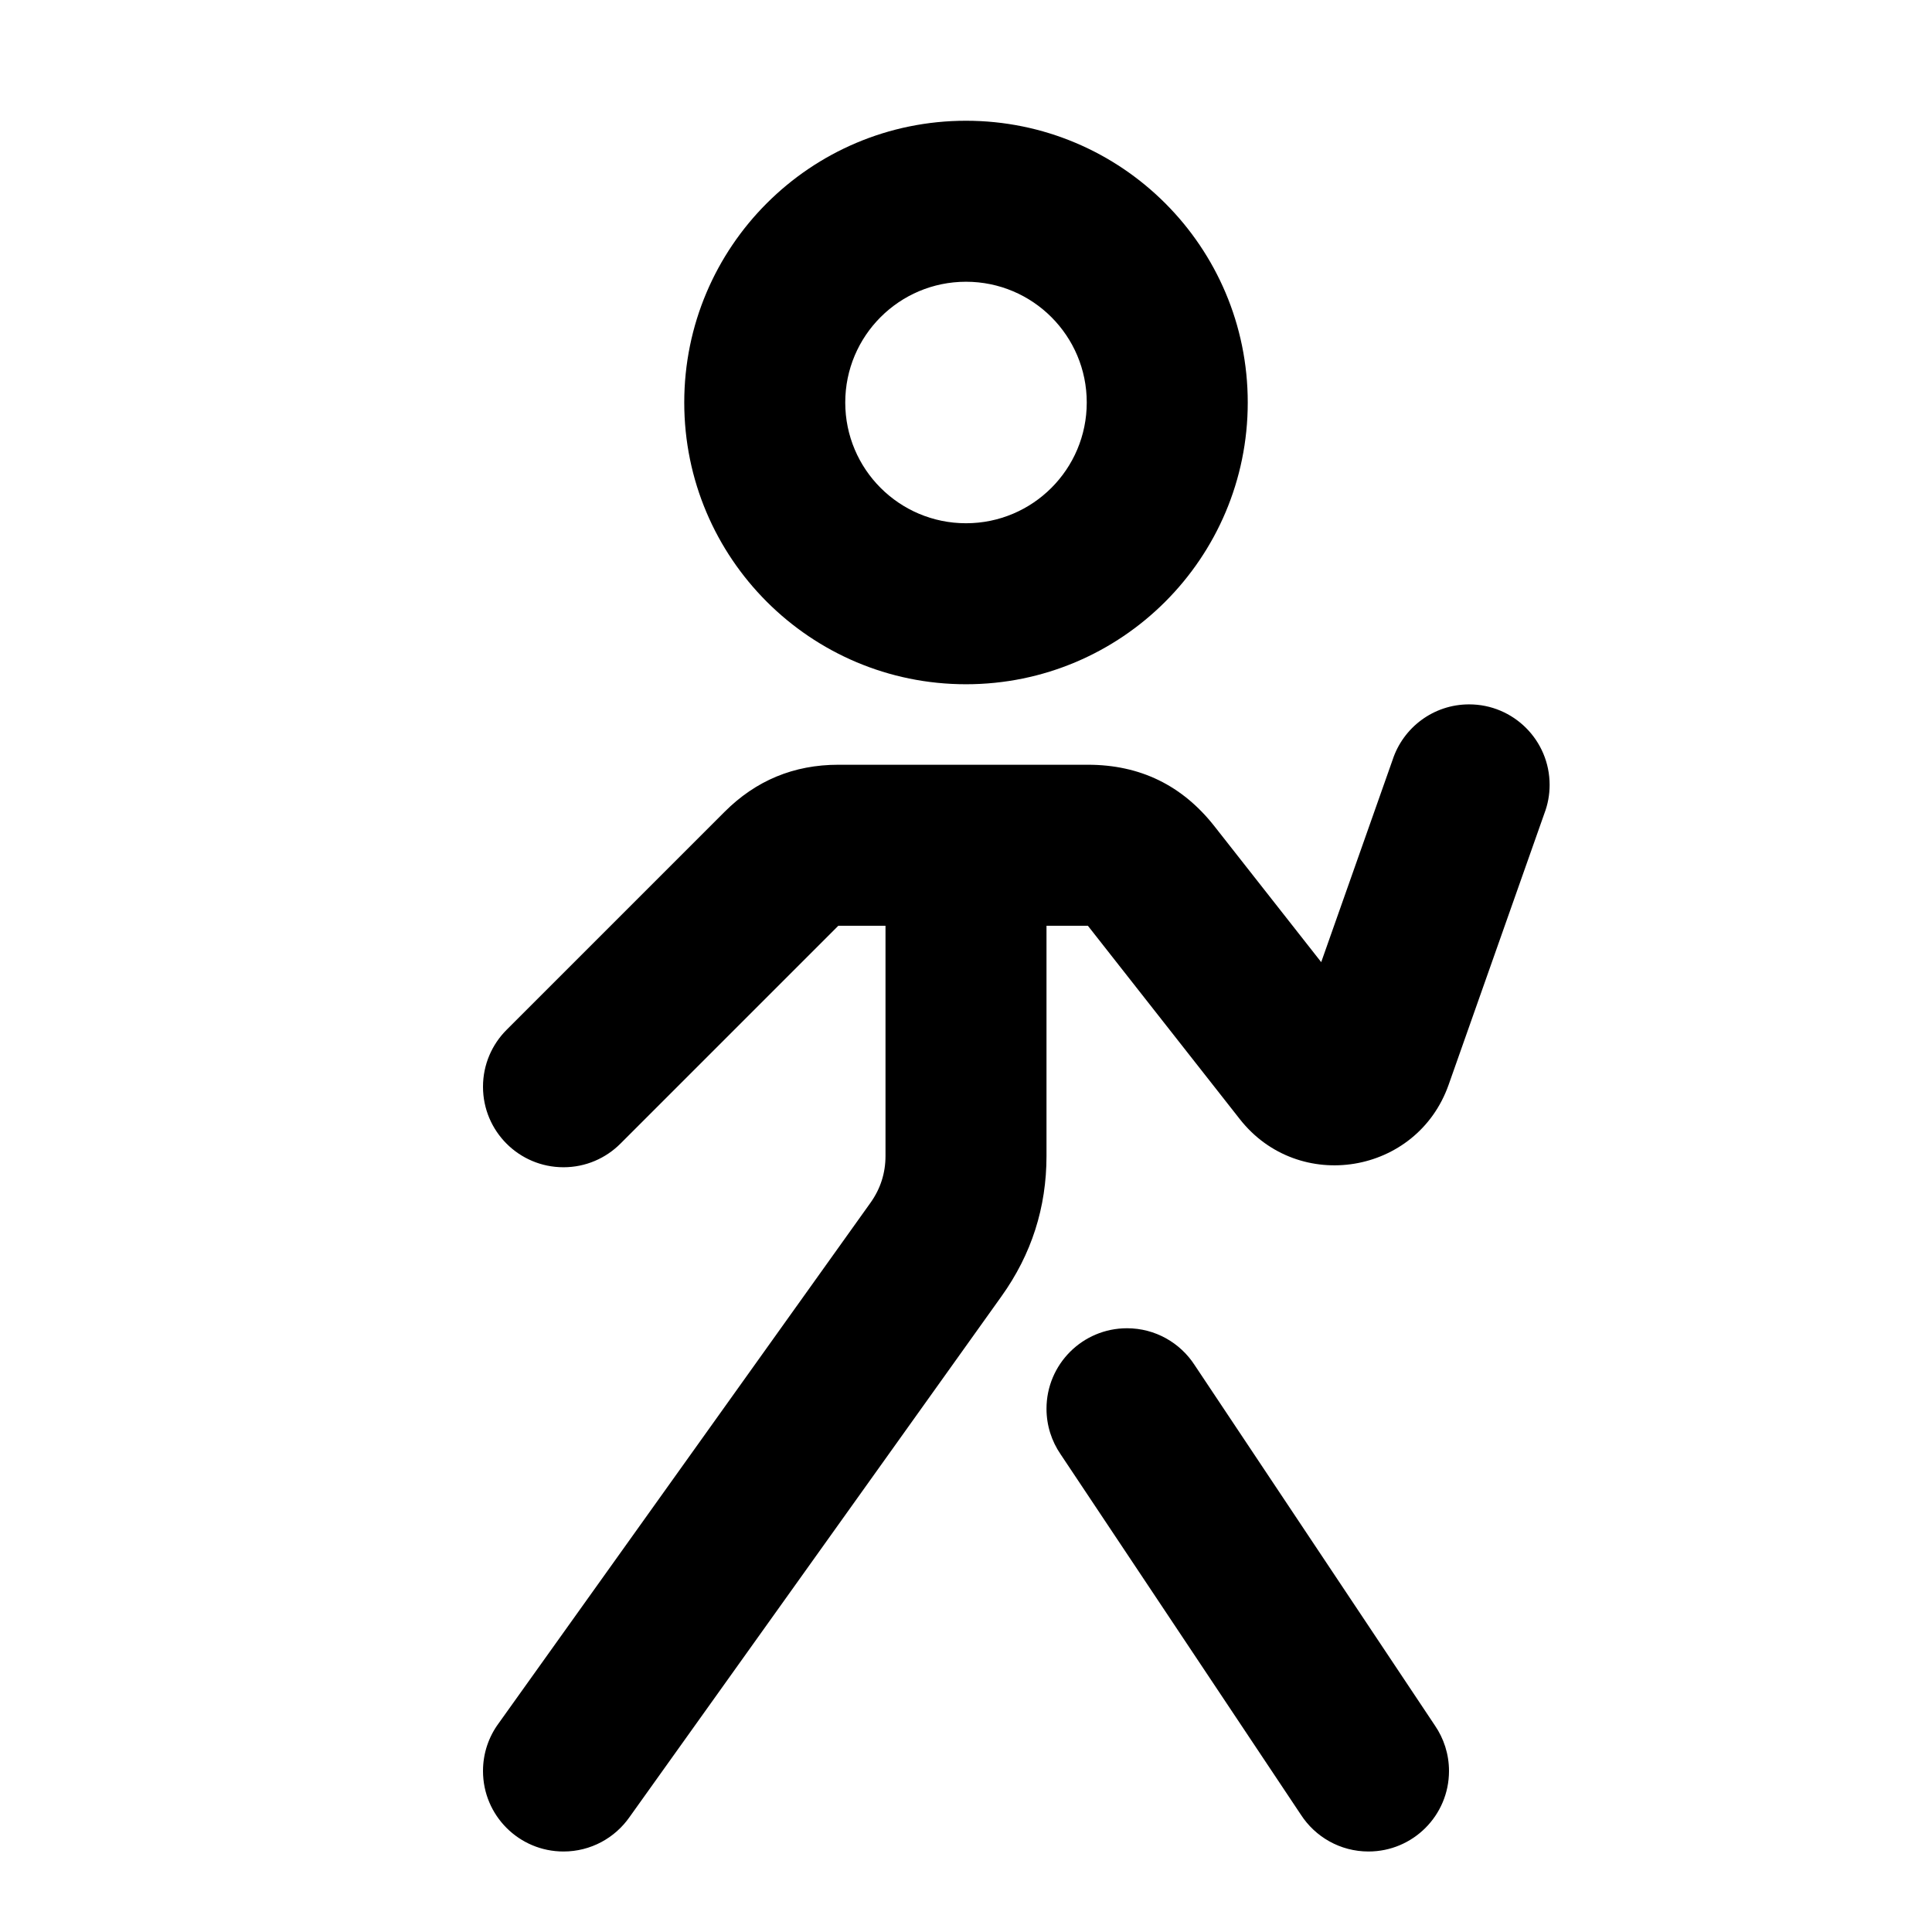 <svg xmlns="http://www.w3.org/2000/svg" xmlns:xlink="http://www.w3.org/1999/xlink" width="48" height="48" viewBox="0 0 48 48" fill="none">
<path d="M24 17C20.134 17 17 13.866 17 10C17 6.134 20.134 3 24 3C27.866 3 31 6.134 31 10C31 13.866 27.866 17 24 17ZM24 13C25.657 13 27 11.657 27 10C27 8.343 25.657 7 24 7C22.343 7 21 8.343 21 10C21 11.657 22.343 13 24 13ZM34.599 18.878C34.86 18.078 35.612 17.5 36.5 17.5C37.605 17.5 38.5 18.395 38.5 19.5C38.5 19.75 38.454 19.989 38.37 20.209L35.991 26.95C35.204 29.181 32.265 29.665 30.803 27.805L27.028 23L26 23L26 28.718C26 30 25.628 31.163 24.882 32.206L15.643 45.141C15.282 45.66 14.681 46 14 46C12.895 46 12 45.105 12 44C12 43.558 12.143 43.15 12.386 42.819L21.628 29.881C21.876 29.533 22 29.145 22 28.718L22 23L20.828 23L15.414 28.414C15.052 28.776 14.552 29 14 29C12.895 29 12 28.105 12 27C12 26.448 12.224 25.948 12.586 25.586L18 20.172C18.781 19.39 19.724 19 20.828 19L27.028 19C28.324 19 29.372 19.51 30.173 20.529L32.825 23.904L34.599 18.878ZM29.681 33.916C29.325 33.365 28.705 33 28 33C26.895 33 26 33.895 26 35C26 35.42 26.13 35.81 26.351 36.132L32.319 45.084C32.675 45.635 33.295 46 34 46C35.105 46 36 45.105 36 44C36 43.58 35.87 43.19 35.649 42.868L29.681 33.916Z" fill-rule="evenodd"  fill="#000000" >
</path>
</svg>
